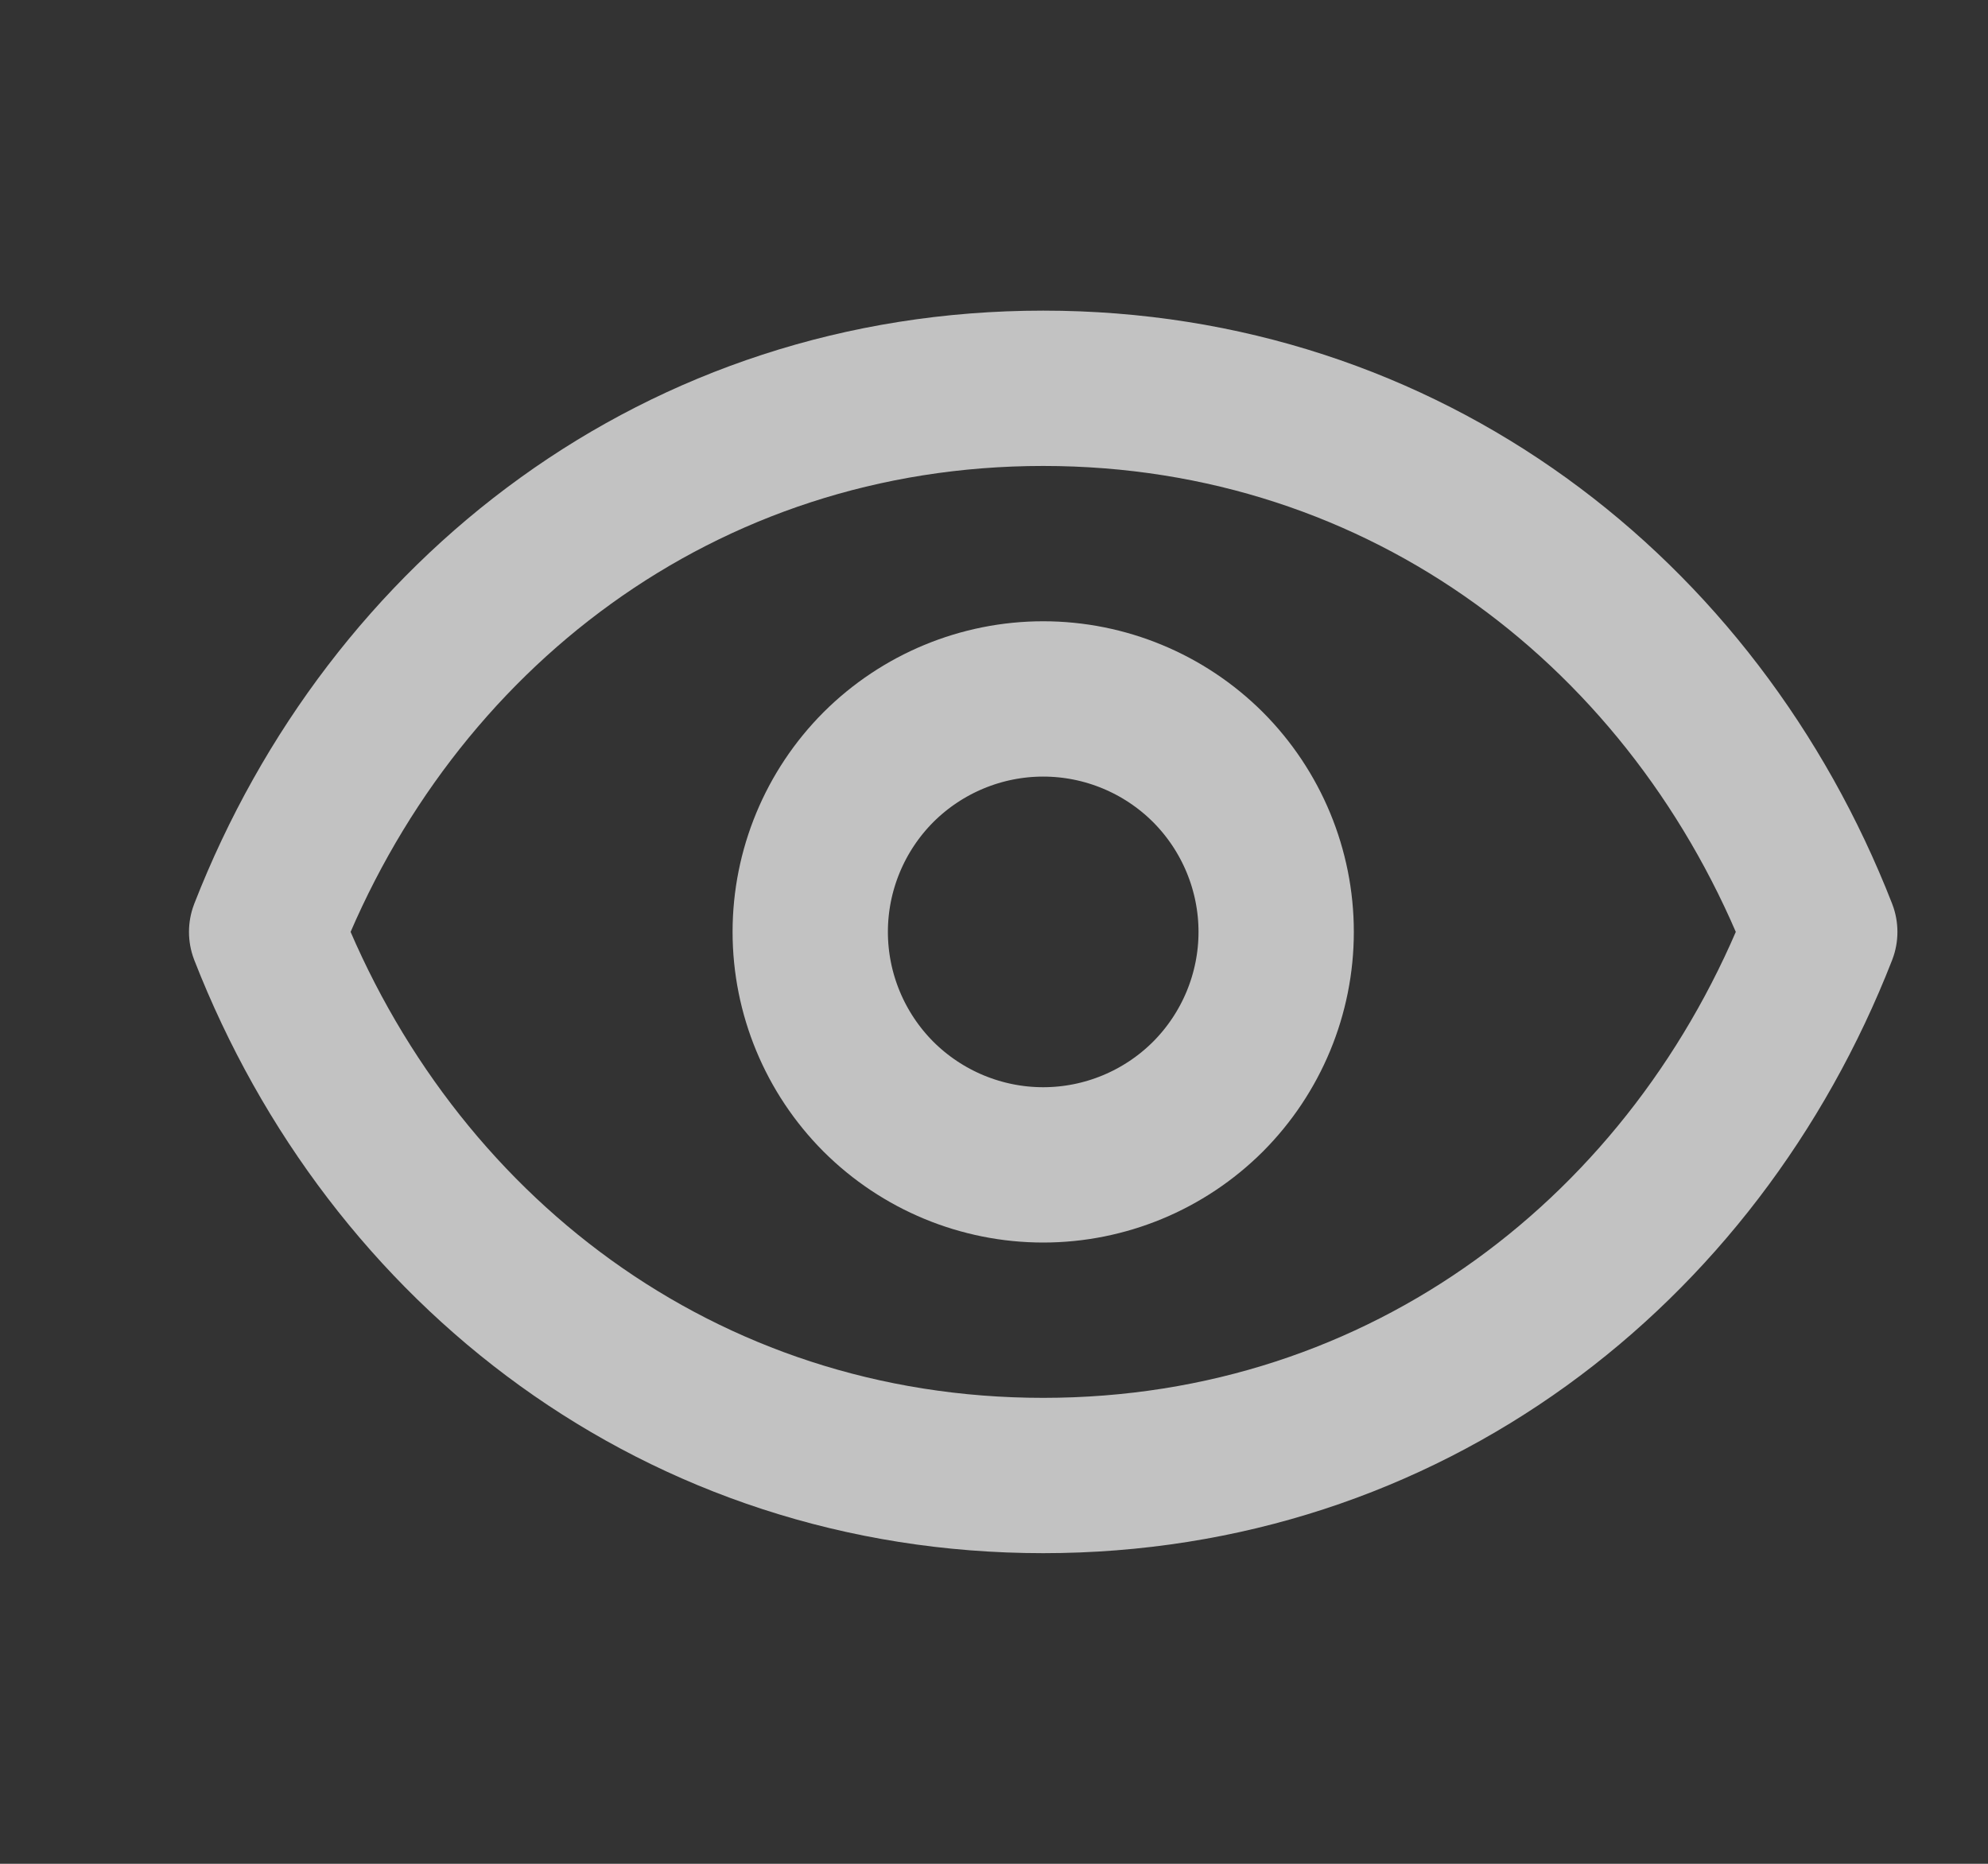 <svg width="16" height="15" viewBox="0 0 16 15" fill="none" xmlns="http://www.w3.org/2000/svg">
<rect x="0" y="0" width="16" height="15" fill="#333333" stroke="none"/>
<path d="M10.271 7.5C10.271 7.997 10.073 8.474 9.722 8.826C9.37 9.177 8.893 9.375 8.396 9.375C7.899 9.375 7.422 9.177 7.07 8.826C6.719 8.474 6.521 7.997 6.521 7.5C6.521 7.003 6.719 6.526 7.07 6.174C7.422 5.823 7.899 5.625 8.396 5.625C8.893 5.625 9.37 5.823 9.722 6.174C10.073 6.526 10.271 7.003 10.271 7.5Z" stroke="white" stroke-opacity="0.7" stroke-width="1.25" stroke-linecap="round" stroke-linejoin="round"/>
<path d="M2.146 7.5C3.146 4.939 5.481 3.125 8.396 3.125C11.311 3.125 13.646 4.939 14.646 7.5C13.646 10.061 11.311 11.875 8.396 11.875C5.481 11.875 3.146 10.061 2.146 7.5Z" stroke="white" stroke-opacity="0.7" stroke-width="1.25" stroke-linecap="round" stroke-linejoin="round"/>
</svg>

